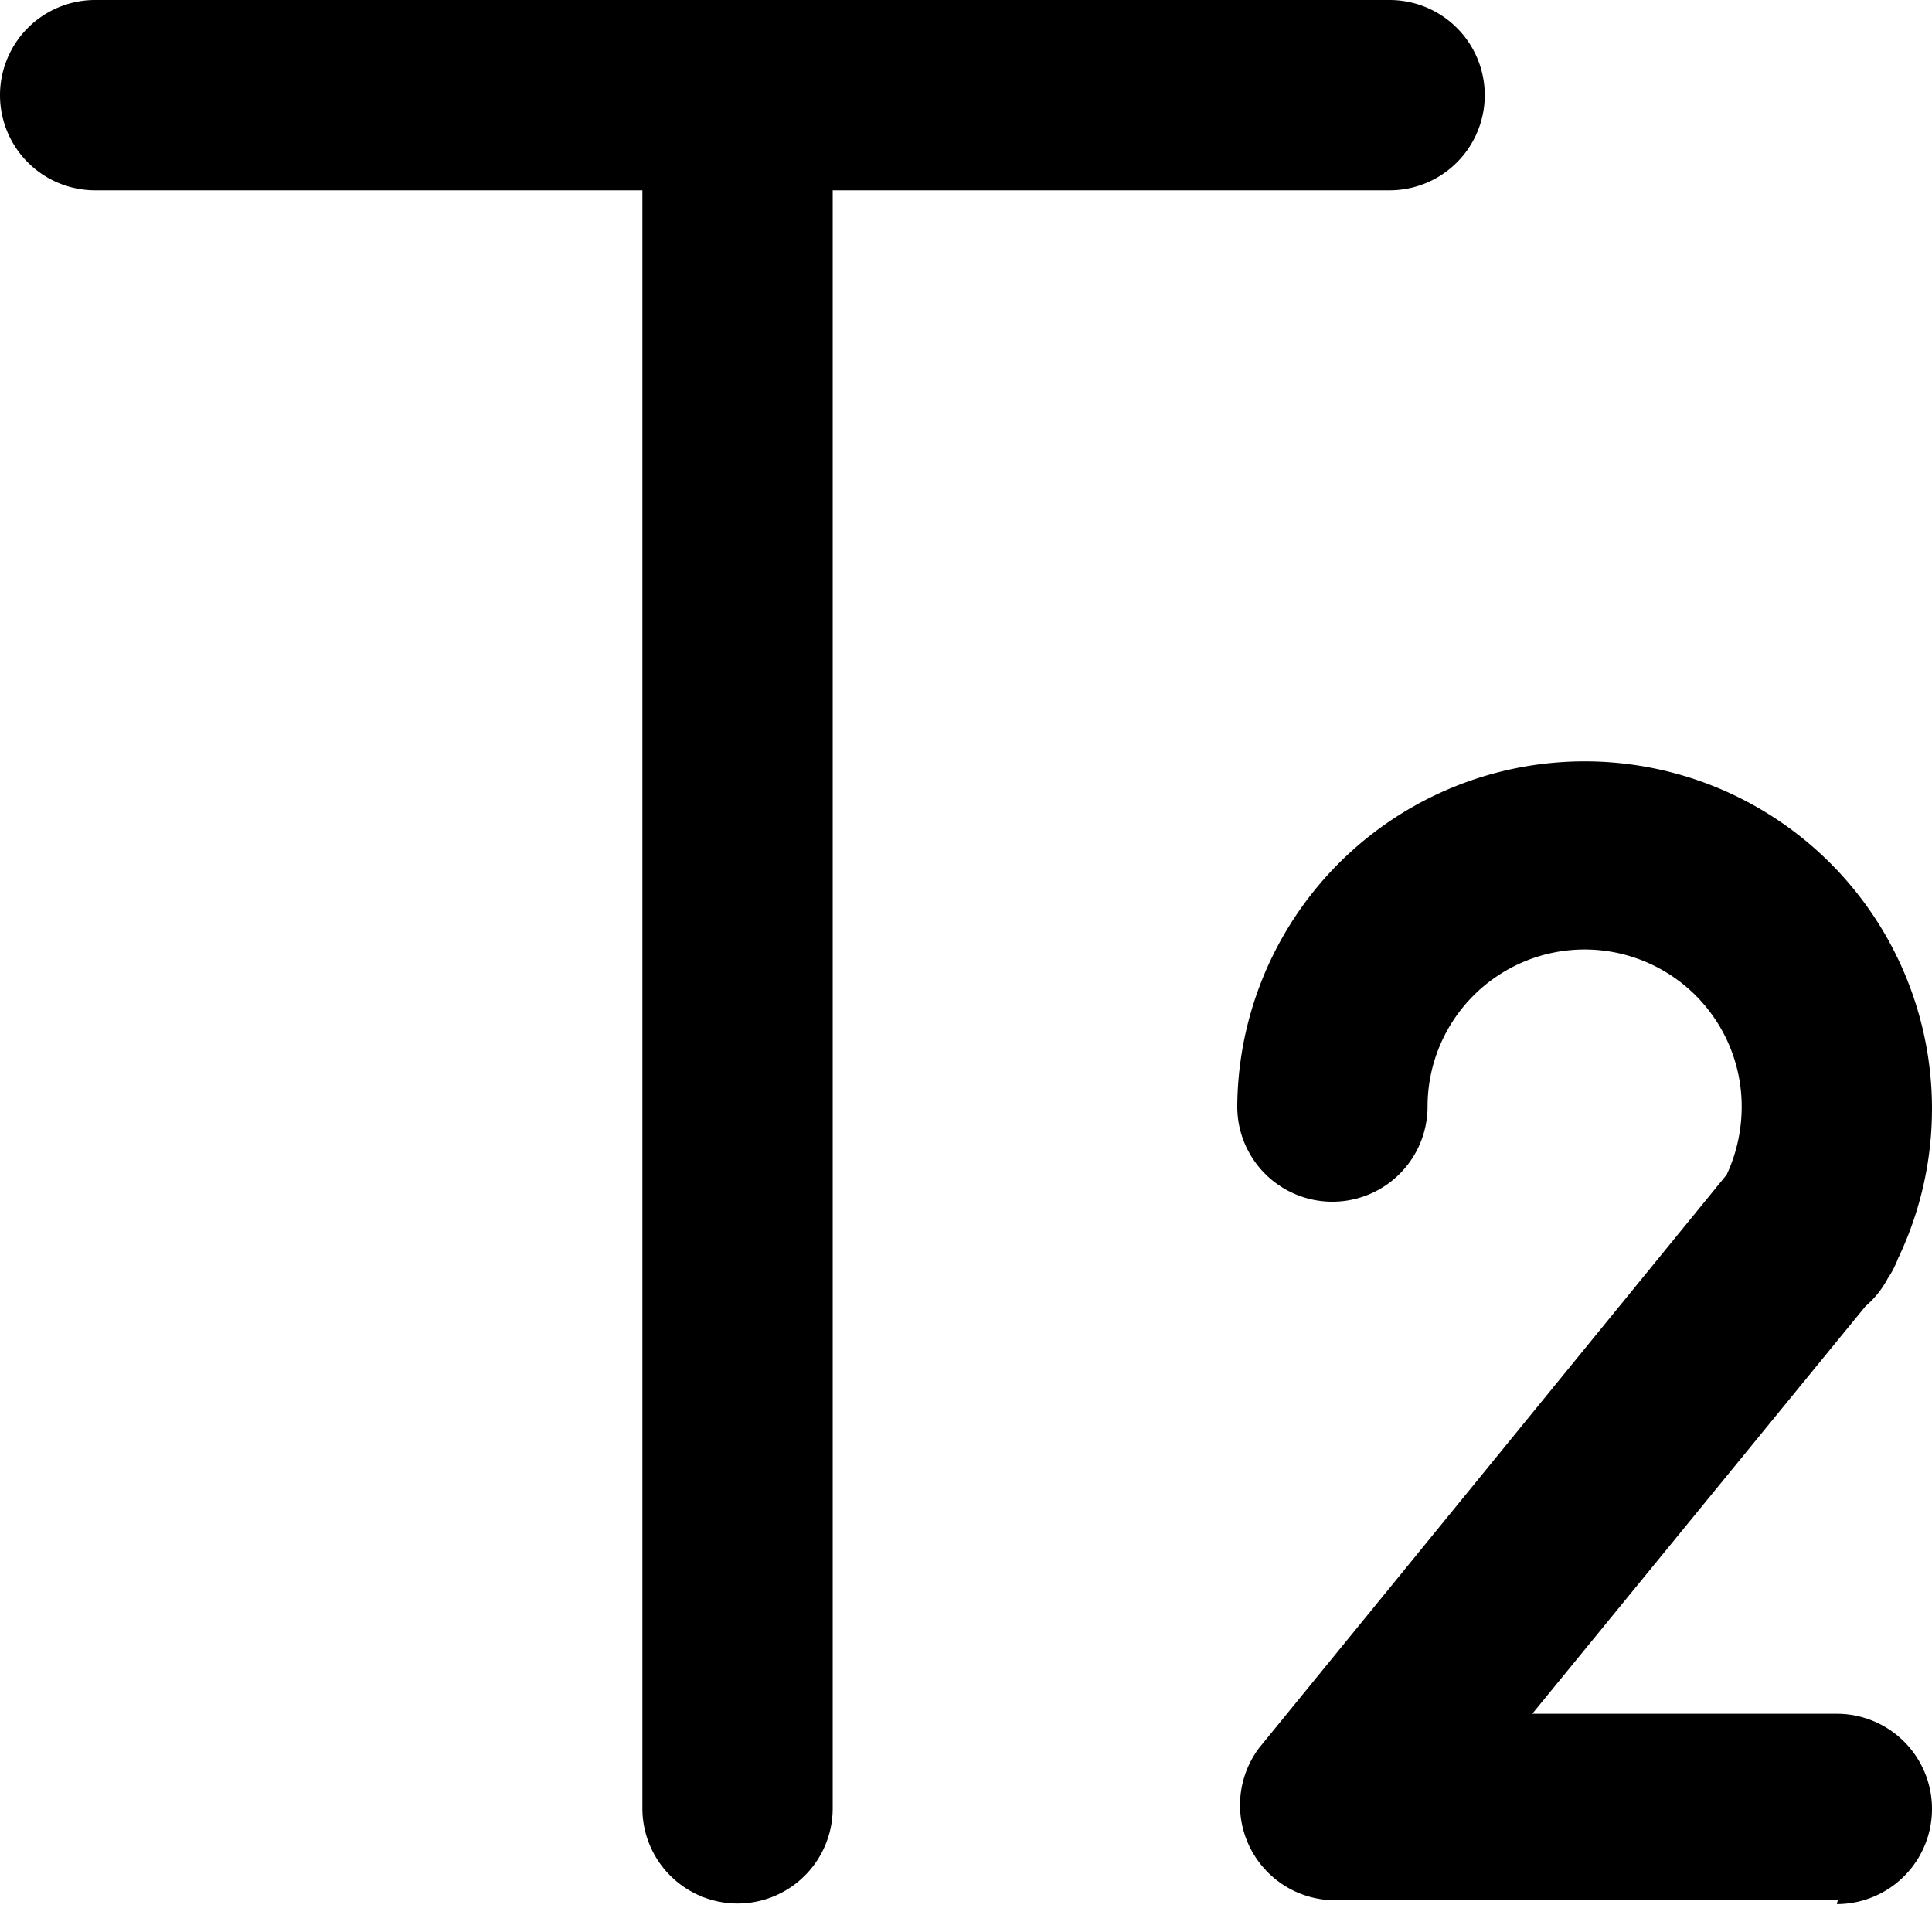 <svg viewBox="0 0 20 20"><path d="M6.65 1.97H.985a.985.985 0 0 1 0-1.97h13.4a.985.985 0 0 1 0 1.97H8.62v16.75a.985.985 0 0 1-1.97 0V1.97zm6.384 16.125l4.84-5.934c.103-.22.156-.462.156-.706a1.626 1.626 0 0 0-3.252 0 .985.985 0 1 1-1.97 0 3.596 3.596 0 1 1 6.84 1.574.982.982 0 0 1-.107.207.984.984 0 0 1-.23.287l-3.449 4.218h3.153a.985.985 0 0 1 0 1.97l.01-.04h-5.232a.985.985 0 0 1-.759-1.576z"/></svg>